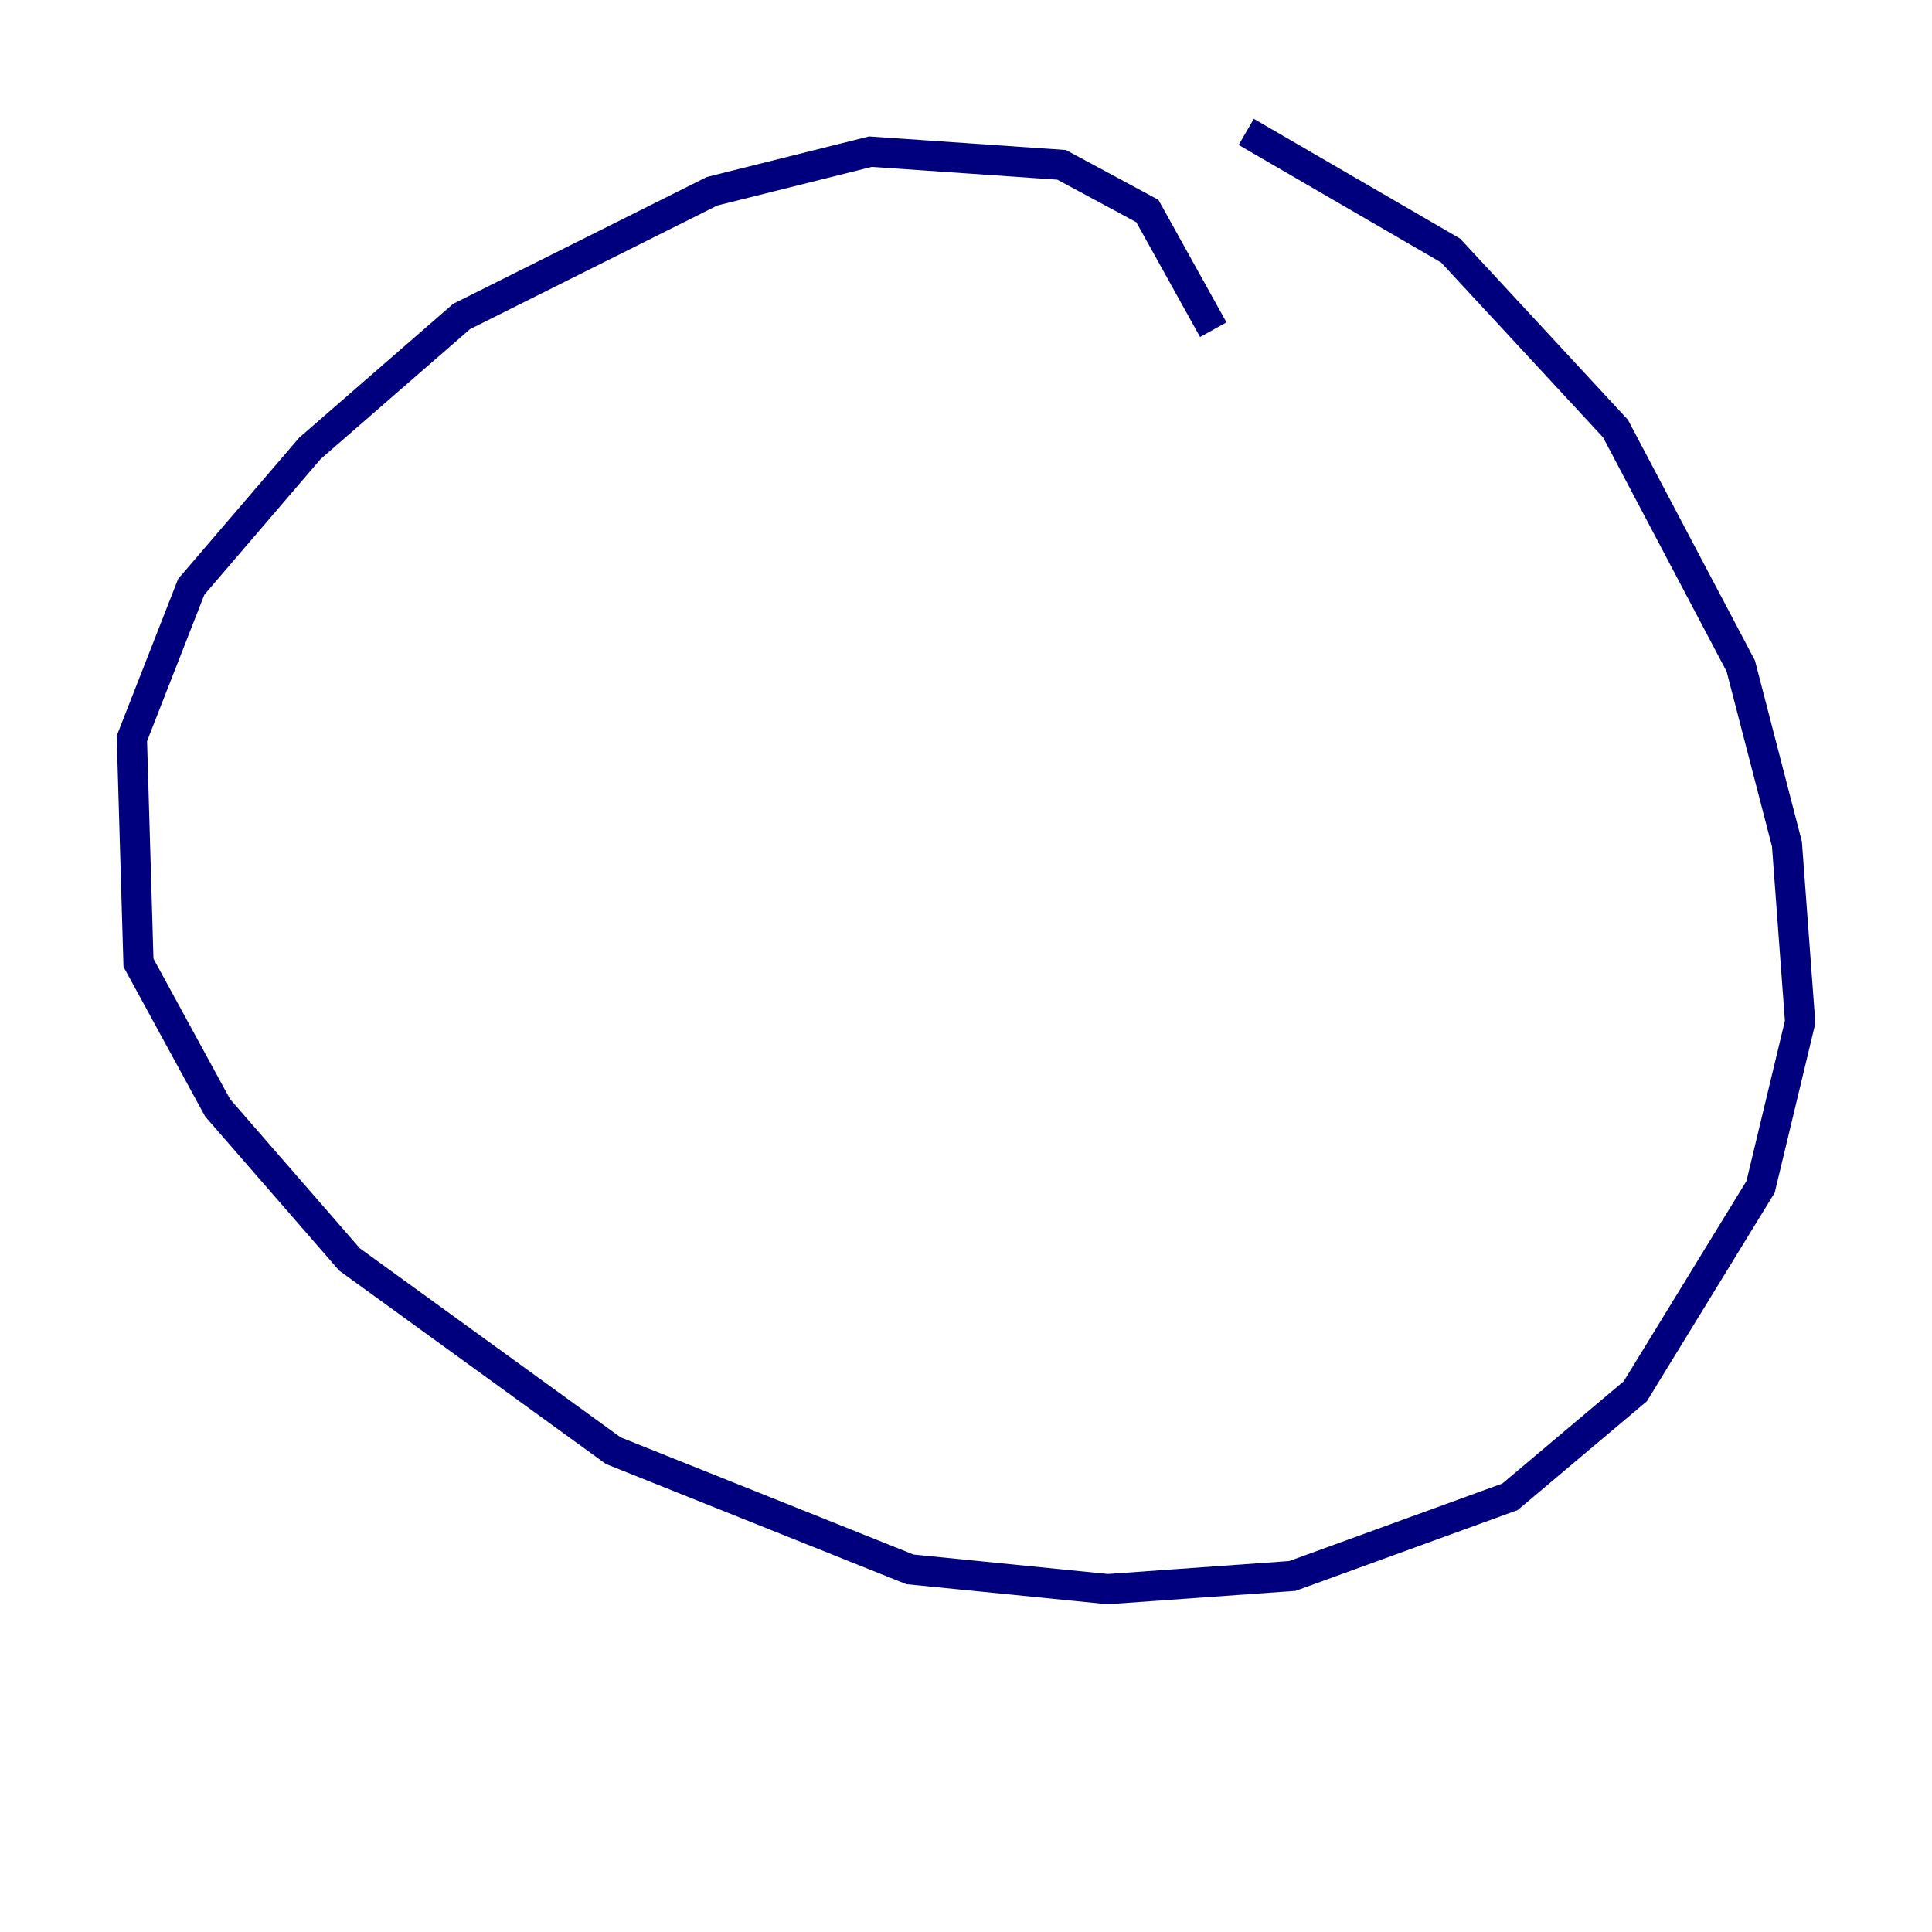 <?xml version="1.0" encoding="utf-8" ?>
<svg baseProfile="tiny" height="128" version="1.2" viewBox="0,0,128,128" width="128" xmlns="http://www.w3.org/2000/svg" xmlns:ev="http://www.w3.org/2001/xml-events" xmlns:xlink="http://www.w3.org/1999/xlink"><defs /><polyline fill="none" points="80.382,21.843 76.014,13.979 70.335,10.921 57.666,10.048 47.181,12.669 30.58,20.969 20.532,29.706 12.669,38.88 8.737,48.928 9.174,63.782 14.416,73.392 23.154,83.44 40.628,96.109 60.287,103.973 73.392,105.283 85.625,104.41 100.041,99.167 108.341,92.177 116.642,78.635 119.263,67.713 118.389,55.918 115.331,44.123 107.031,28.396 96.109,16.601 82.567,8.737" stroke="#00007f" stroke-width="2" /></svg>